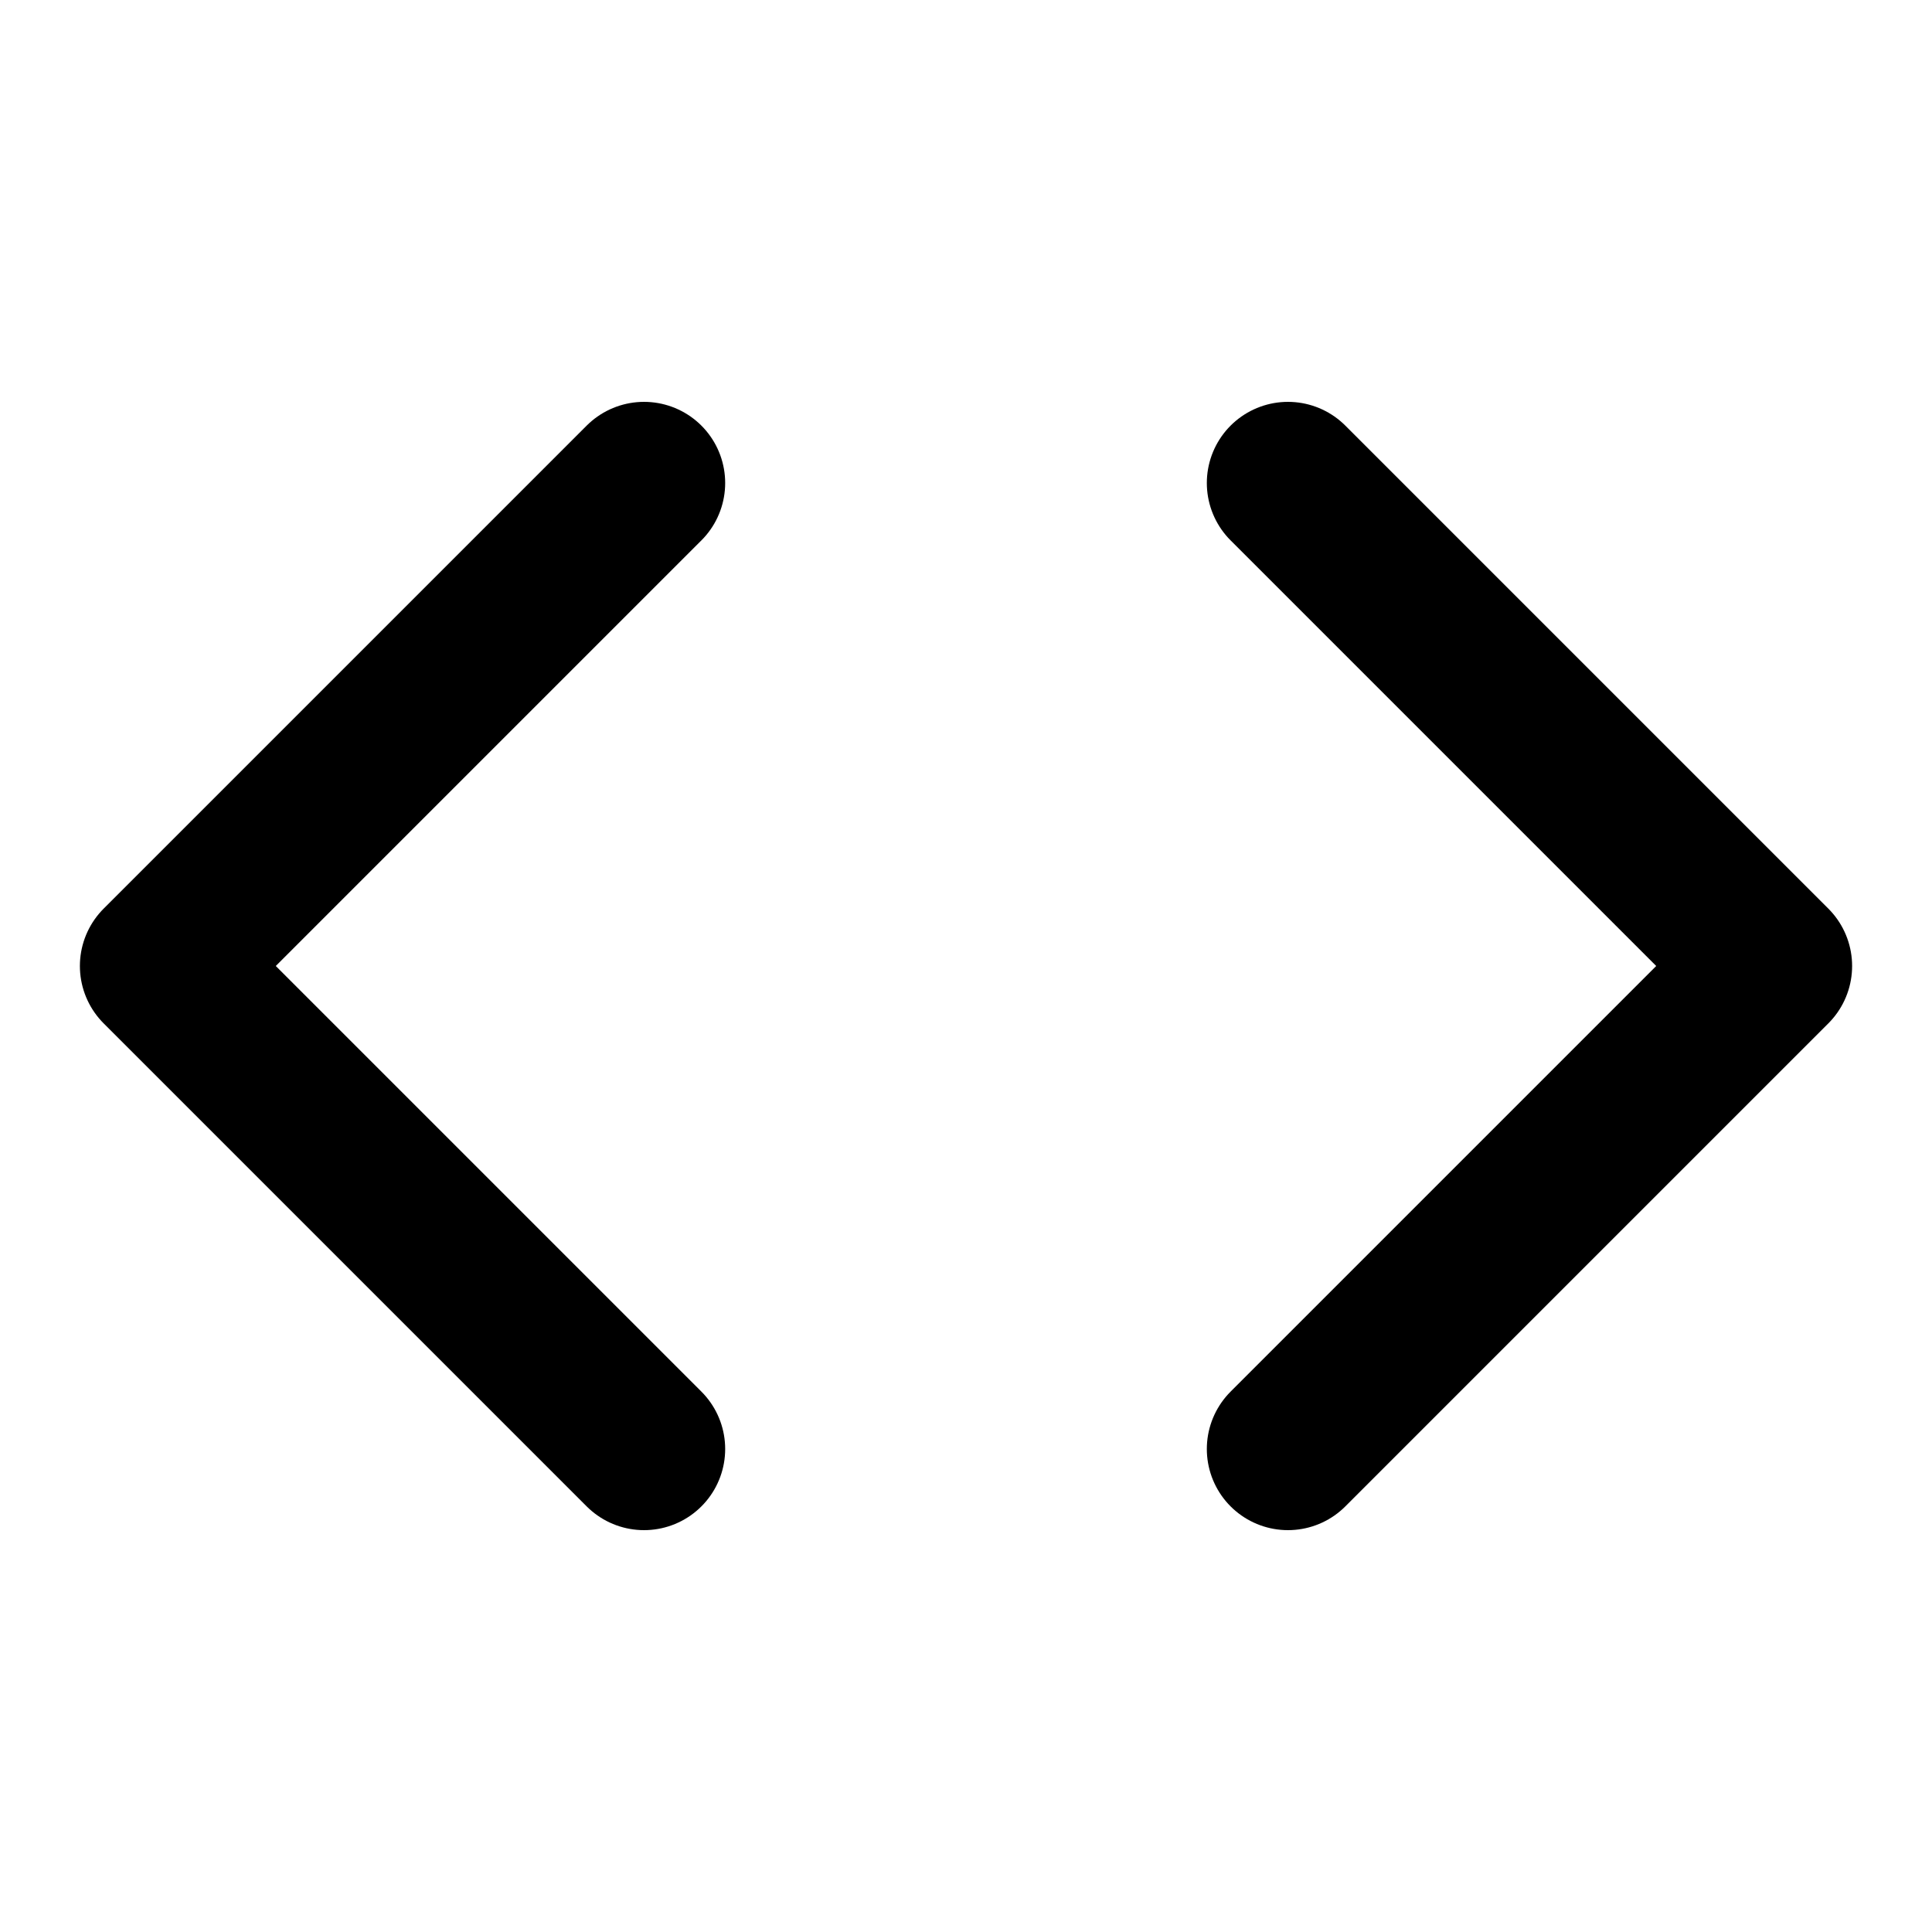<svg width="20" height="20" viewBox="0 0 20 20" fill="none" xmlns="http://www.w3.org/2000/svg">
<path d="M13.333 15L18.333 10L13.333 5" stroke="black" stroke-width="1.68" stroke-linecap="round" stroke-linejoin="round"/>
<path d="M6.667 5L1.667 10L6.667 15" stroke="black" stroke-width="1.68" stroke-linecap="round" stroke-linejoin="round"/>
</svg>
